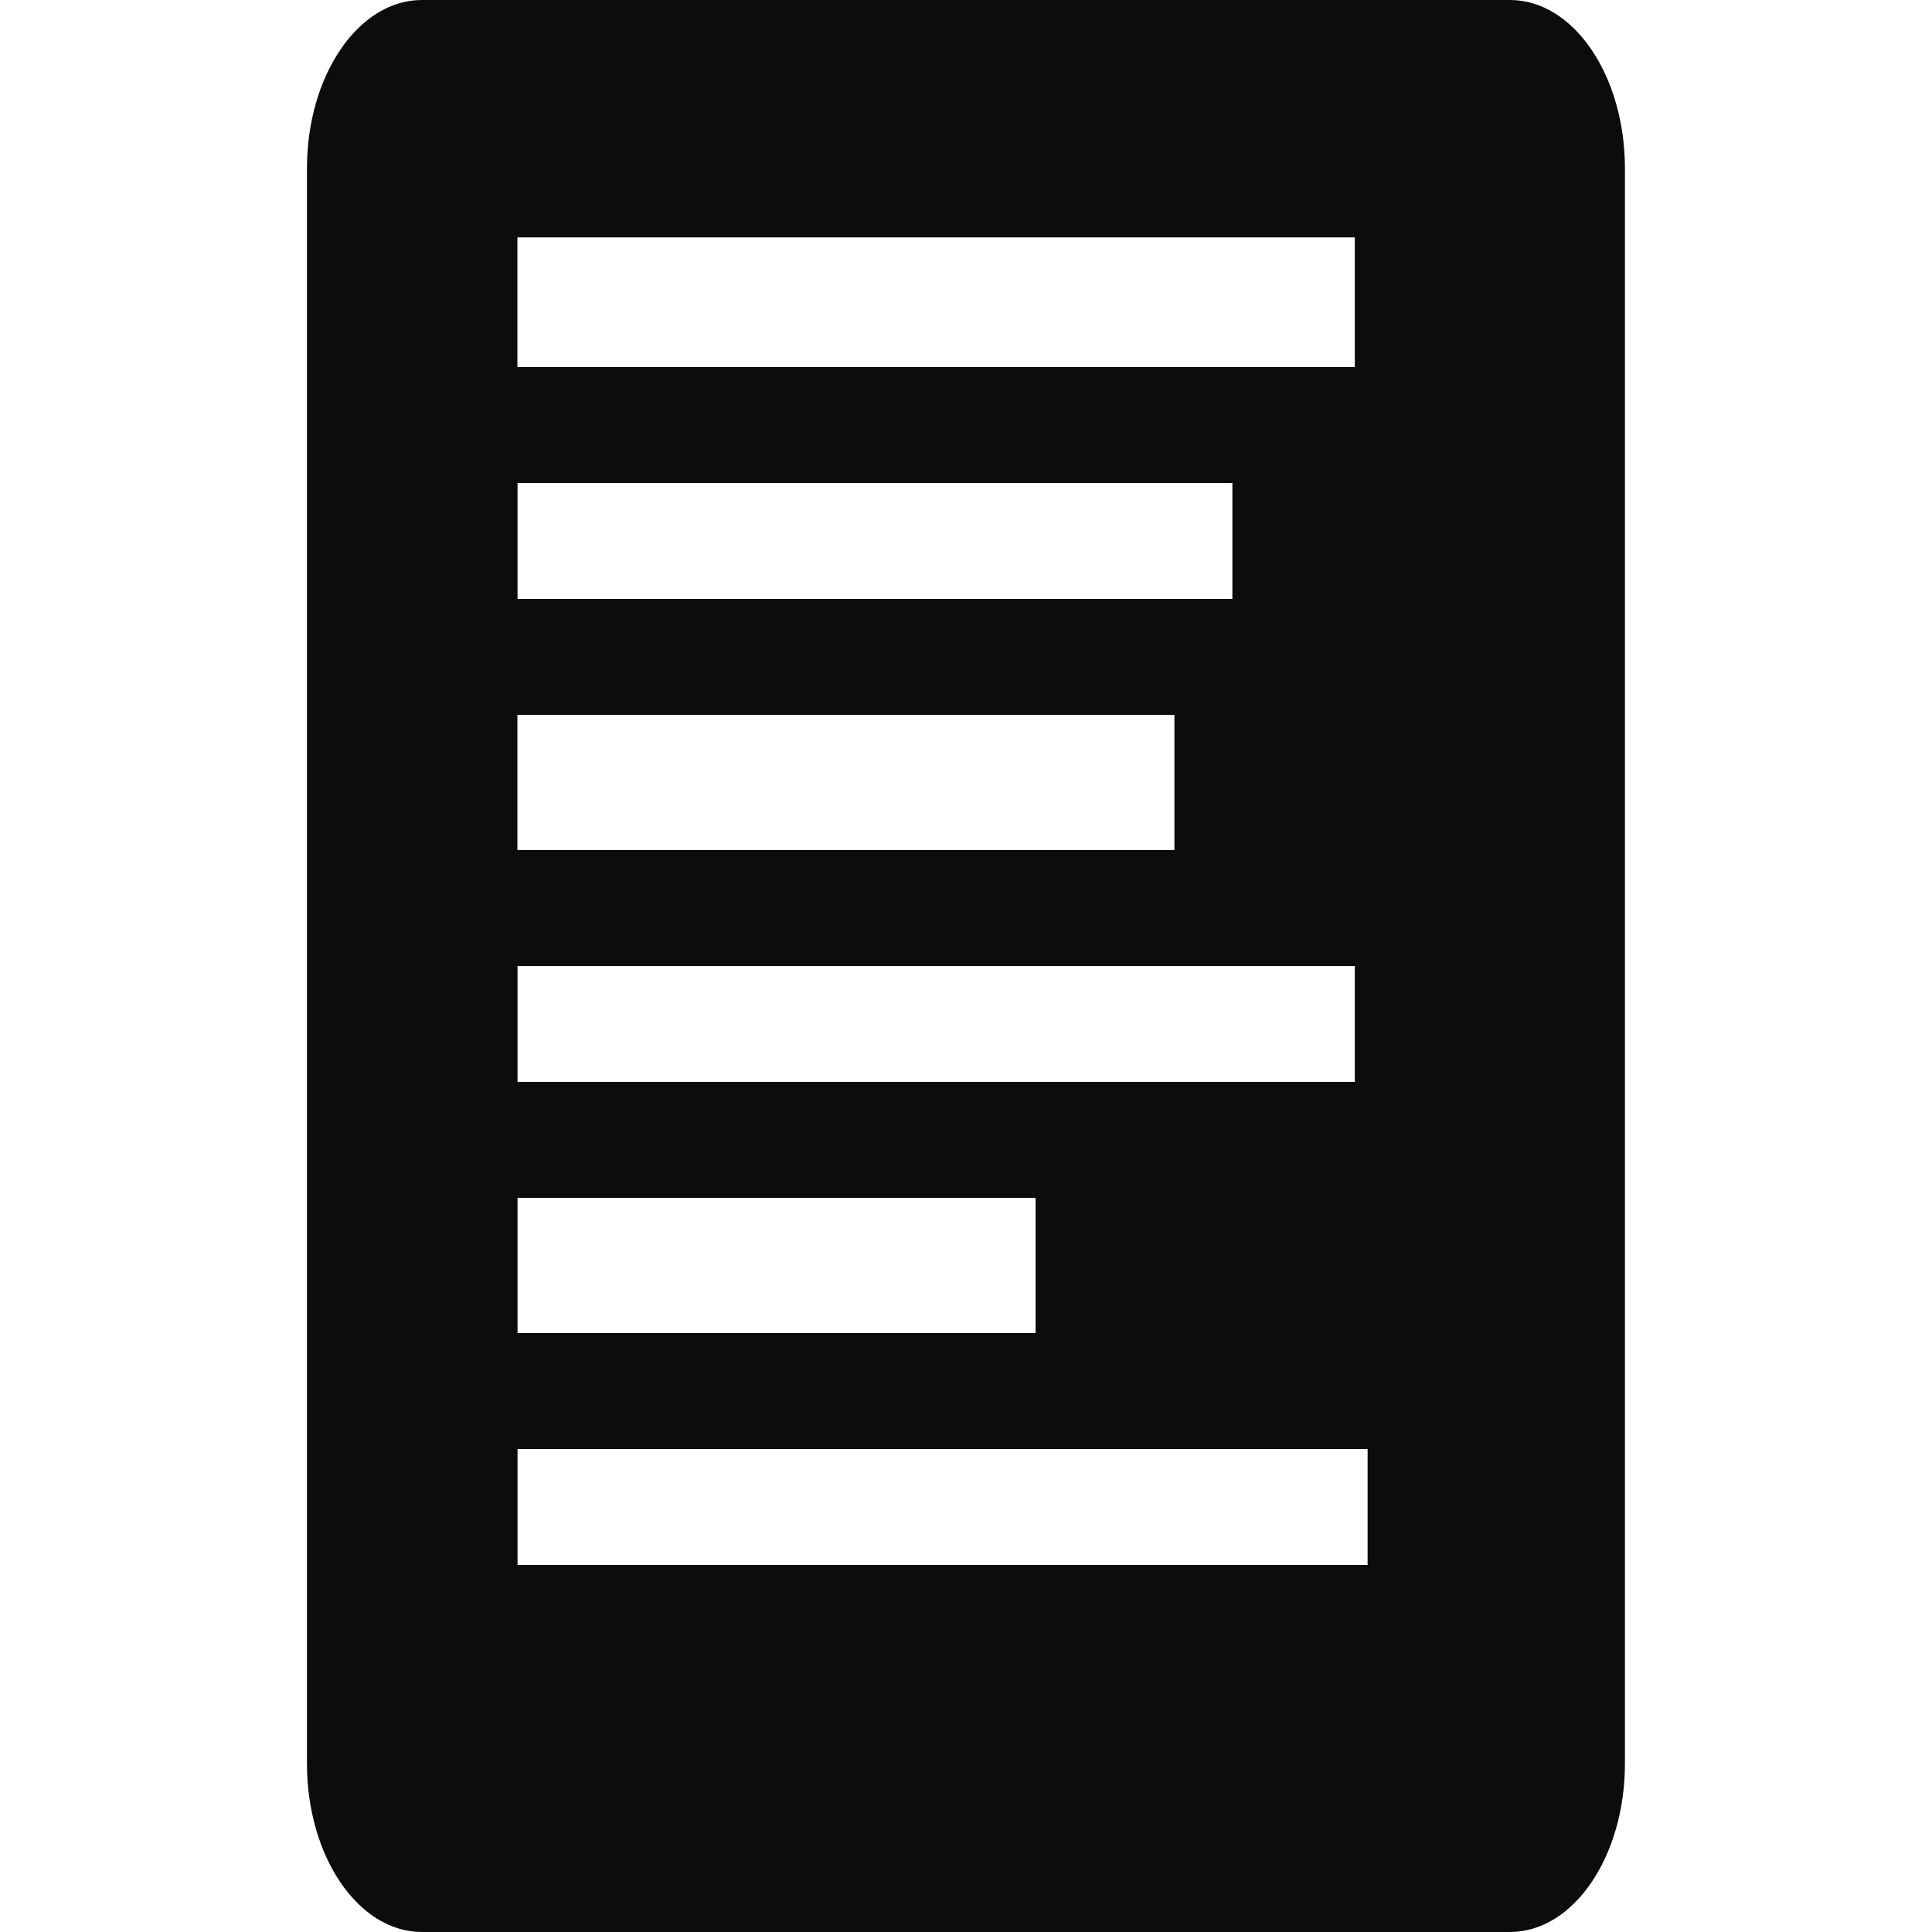<svg
  xmlns="http://www.w3.org/2000/svg"
  width="48"
  height="48"
  viewBox="0 0 16 16"
>
  <defs>
    <style>
      .linkplaces-icon {
        fill: #0c0c0d;
      }
    </style>
    <symbol id="icon">
      <path
        class="linkplaces-icon"
        fill="context-fill"
        fill-rule="evenodd"
        d="m3.494 0h9.011c0.526 0 0.952 0.625 0.952 1.395v13.21c0 0.77-0.426 1.395-0.952 1.395h-9.011c-0.526 0-0.952-0.625-0.952-1.395v-13.21c0-0.77 0.426-1.395 0.952-1.395zm0.792 9.92h4.29v1.12h-4.29v-1.12zm0-1.92h6.934v0.96h-6.934v-0.96zm0-4h5.92v0.96h-5.92v-0.96zm-1e-3 1.92h5.441v1.12h-5.441v-1.12zm0-3.954h6.935v1.074h-6.935v-1.074zm1e-3 10.034h7.04v0.96h-7.04v-0.96z"
      />
    </symbol>
  </defs>
  <g id="default">
    <use href="#icon"/>
  </g>
</svg>
